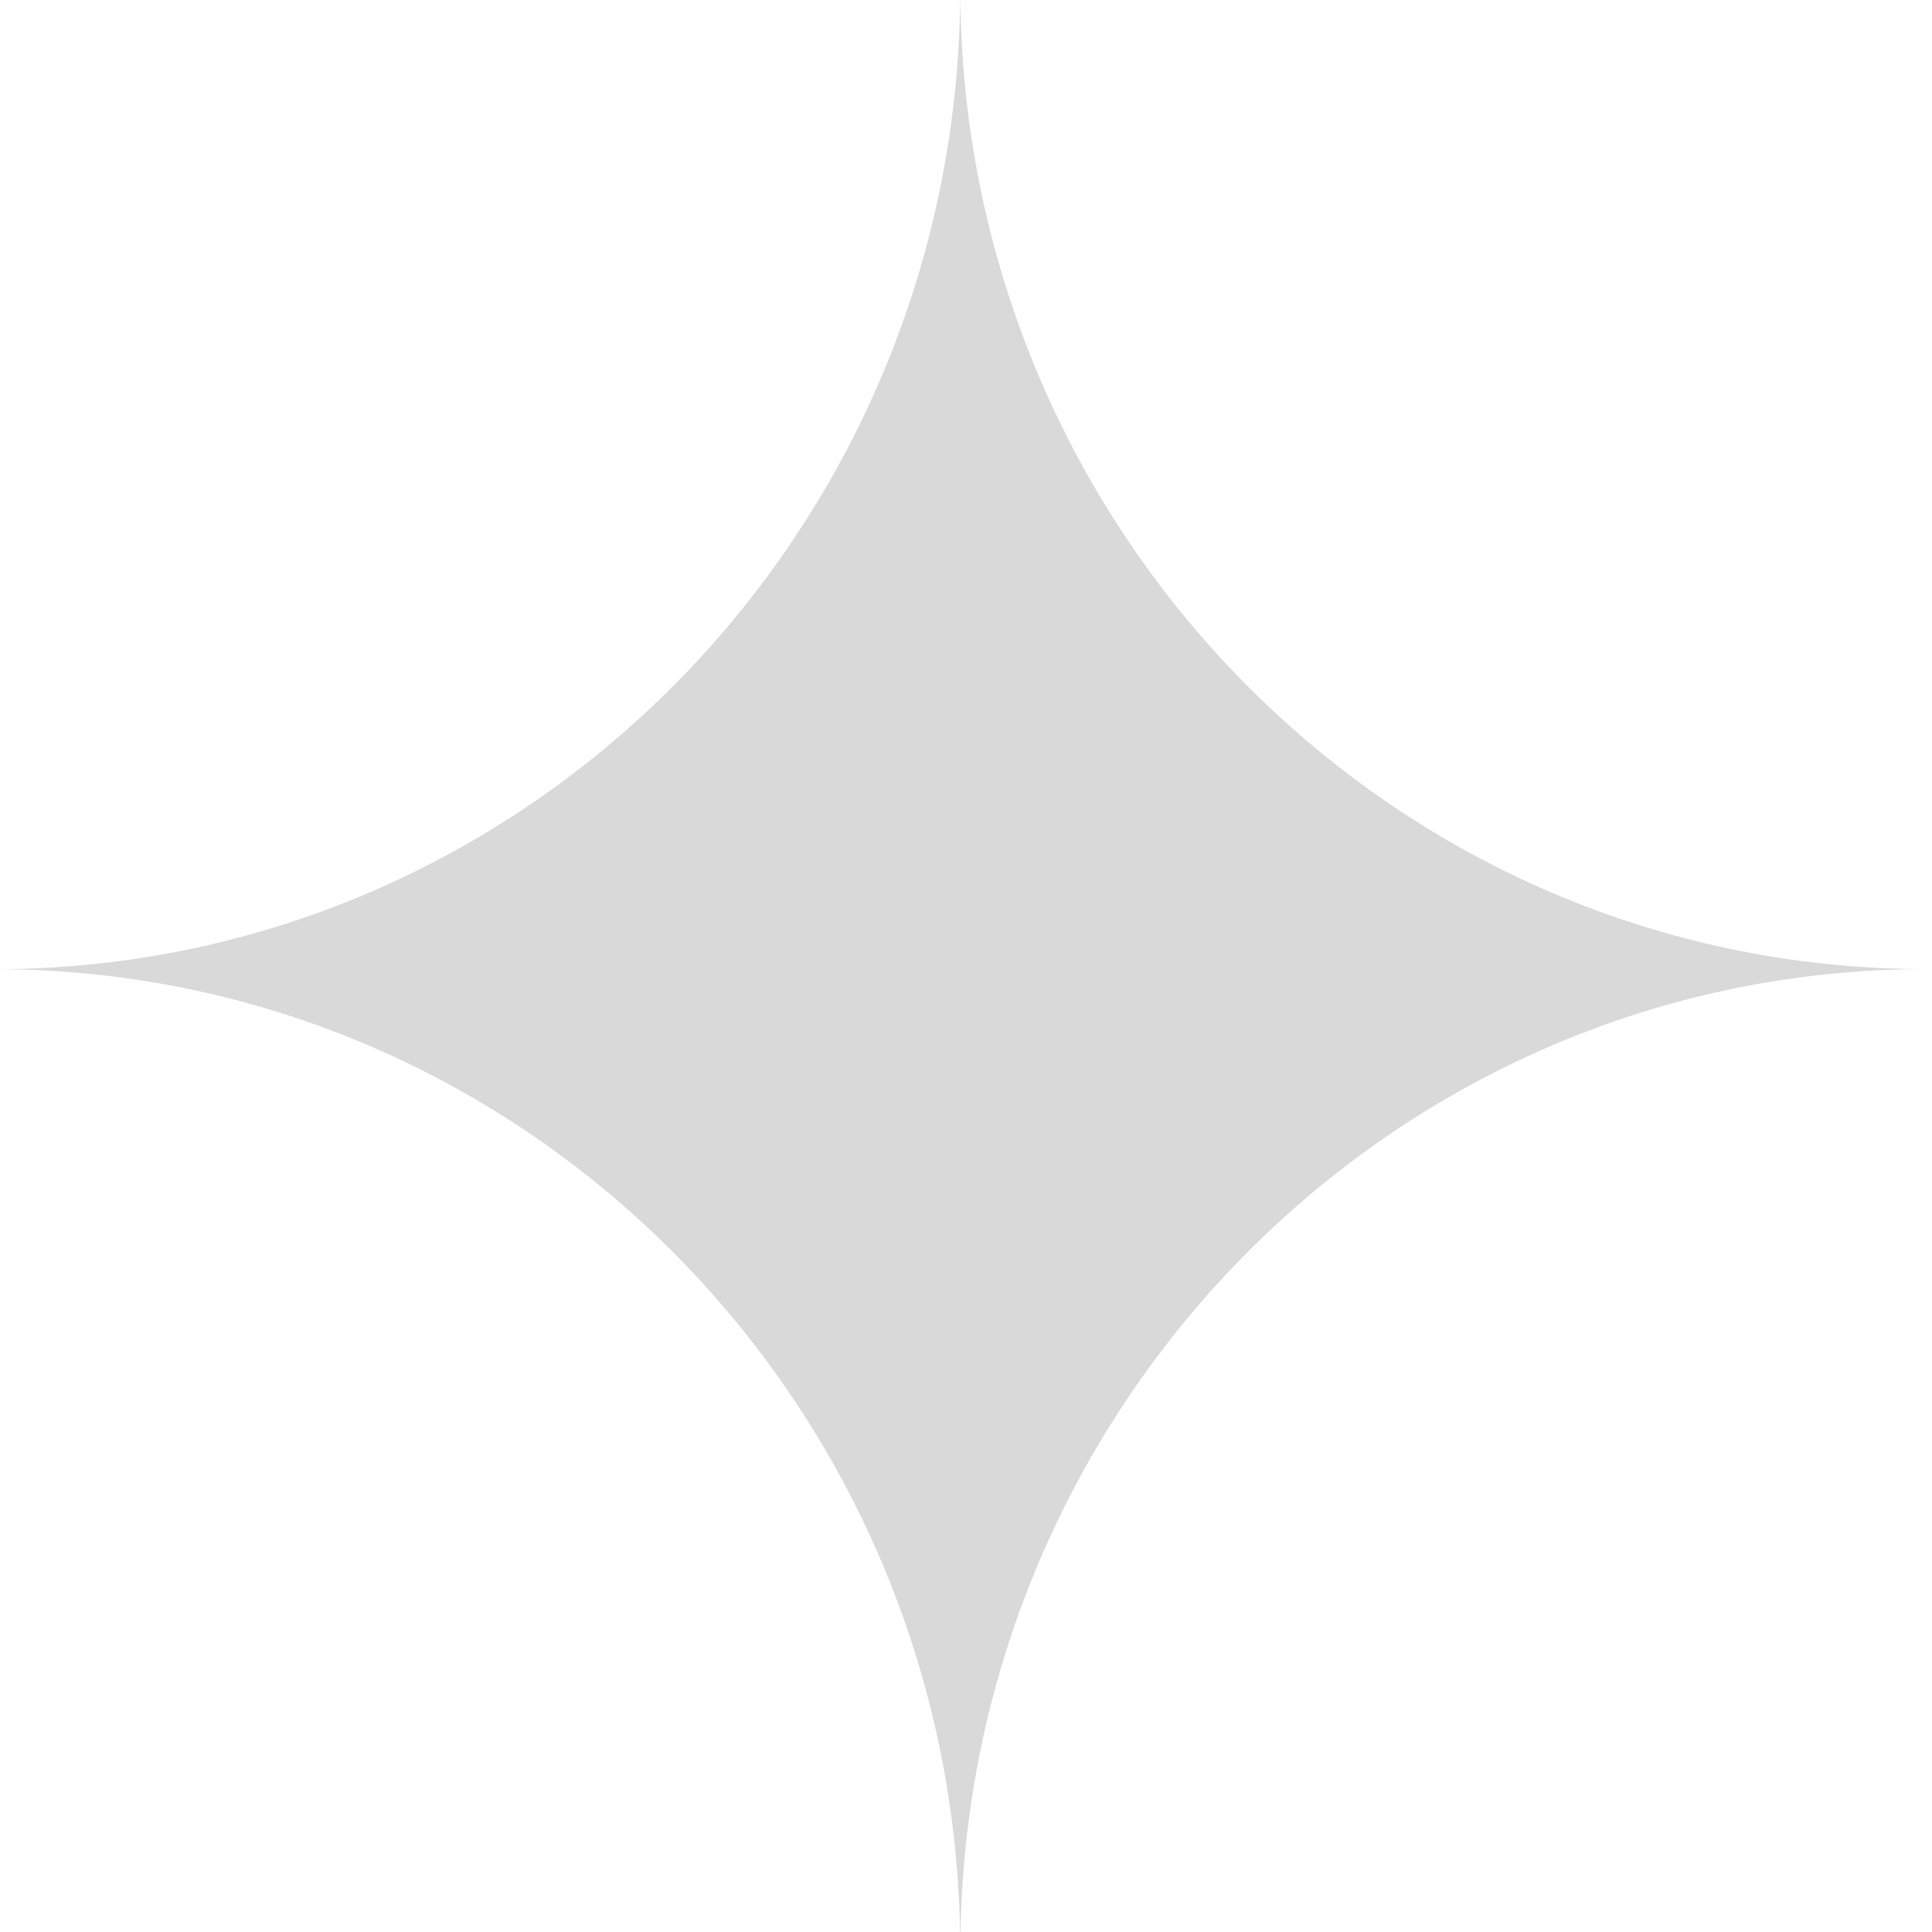 <svg width="20" height="20" viewBox="0 0 20 20" fill="none" xmlns="http://www.w3.org/2000/svg">
  <path fill-rule="evenodd" clip-rule="evenodd"
        d="M20 10.033C19.98 10.033 19.959 10.032 19.939 10.032C14.48 10.032 10.043 14.478 9.943 20L9.939 20C9.839 14.497 5.433 10.063 6.08025e-05 10.033C5.454 10.002 9.874 5.533 9.94 -8.28998e-07L9.941 -8.28909e-07C10.008 5.552 14.458 10.032 19.938 10.032C19.959 10.032 19.98 10.032 20 10.032L20 10.033Z"
        fill="#D9D9D9"/>
</svg>
